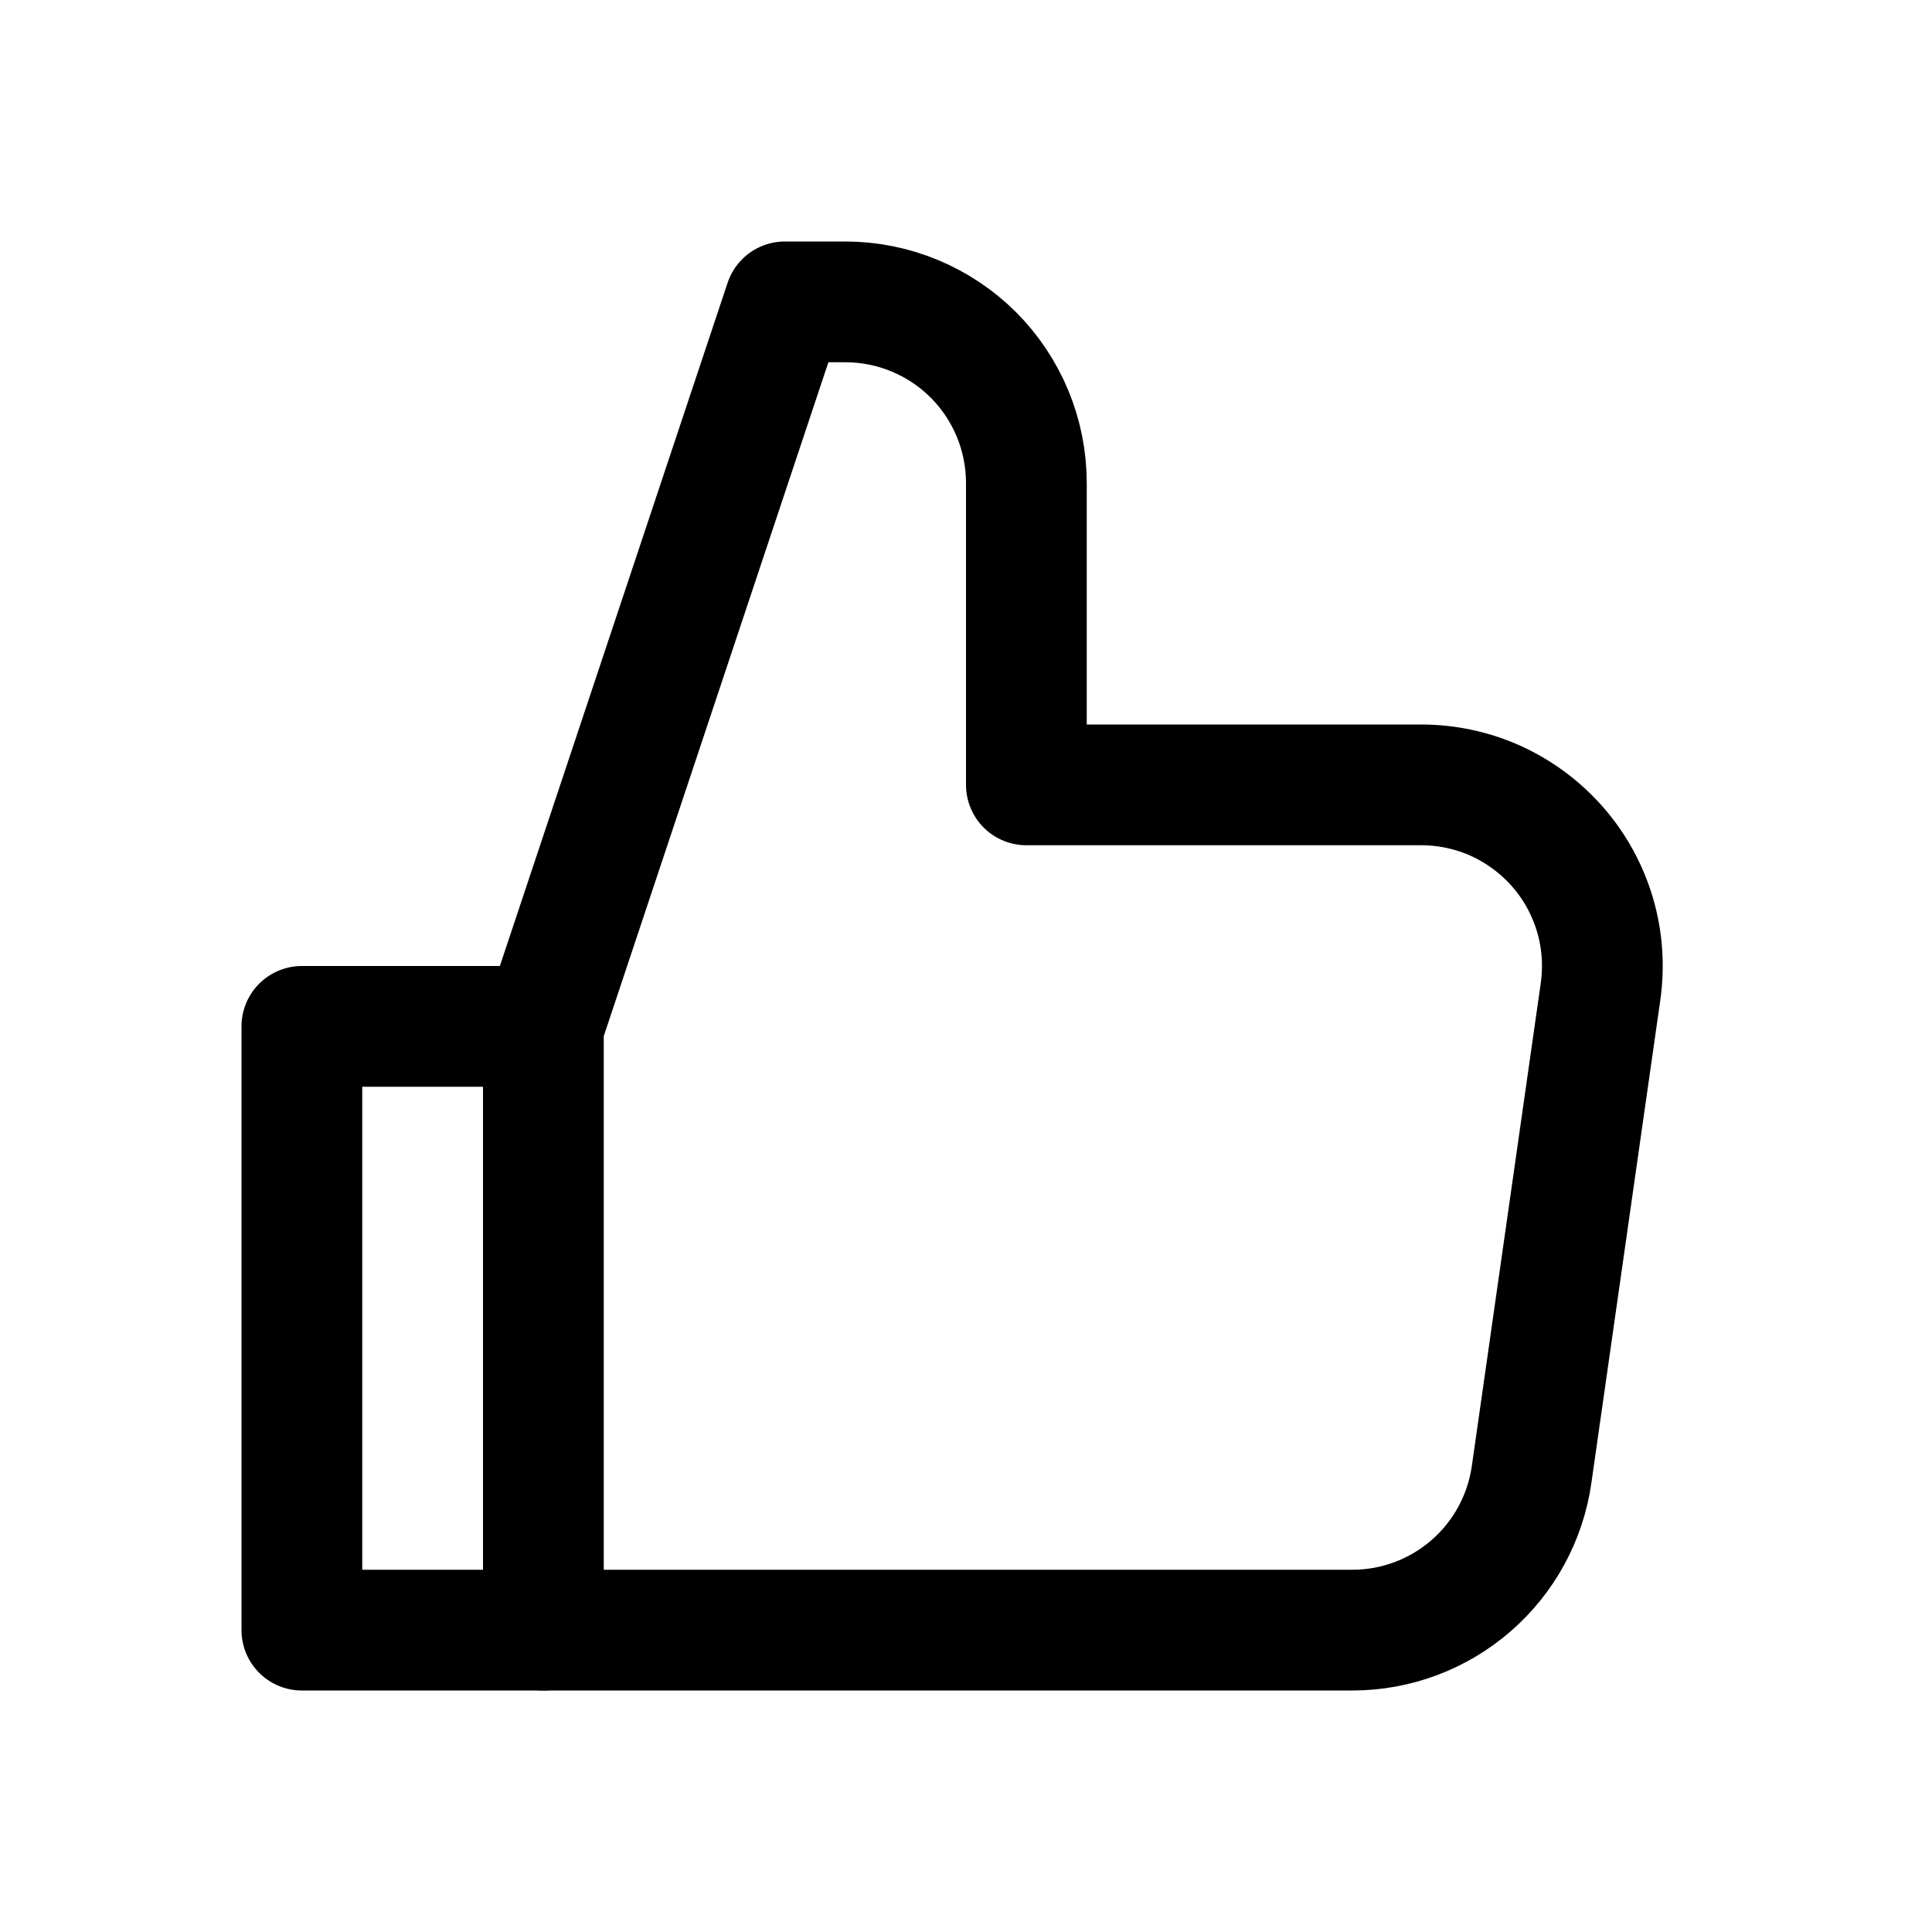 <svg xmlns="http://www.w3.org/2000/svg" width="16" height="16" viewBox="0 0 16 16" fill="none">
<g id="thumb-up[common,bookmark,favorite,like,review,rating]">
<g id="Group">
<path id="Vector" d="M4.5 13.5H2.5V8.5H4.5" stroke="black" stroke-linecap="round" stroke-linejoin="round"/>
<path id="Vector_2" d="M4.5 8.5L6.5 2.5H7C7.398 2.5 7.779 2.658 8.061 2.939C8.342 3.221 8.5 3.602 8.5 4V6.5H11.77C11.985 6.5 12.197 6.546 12.393 6.635C12.588 6.725 12.762 6.855 12.903 7.017C13.044 7.179 13.148 7.37 13.209 7.576C13.27 7.782 13.285 7.999 13.255 8.212L12.684 12.212C12.633 12.569 12.455 12.896 12.182 13.133C11.91 13.369 11.561 13.5 11.2 13.5H4.5V8.5Z" stroke="black" stroke-linecap="round" stroke-linejoin="round"/>
</g>
</g>
</svg>